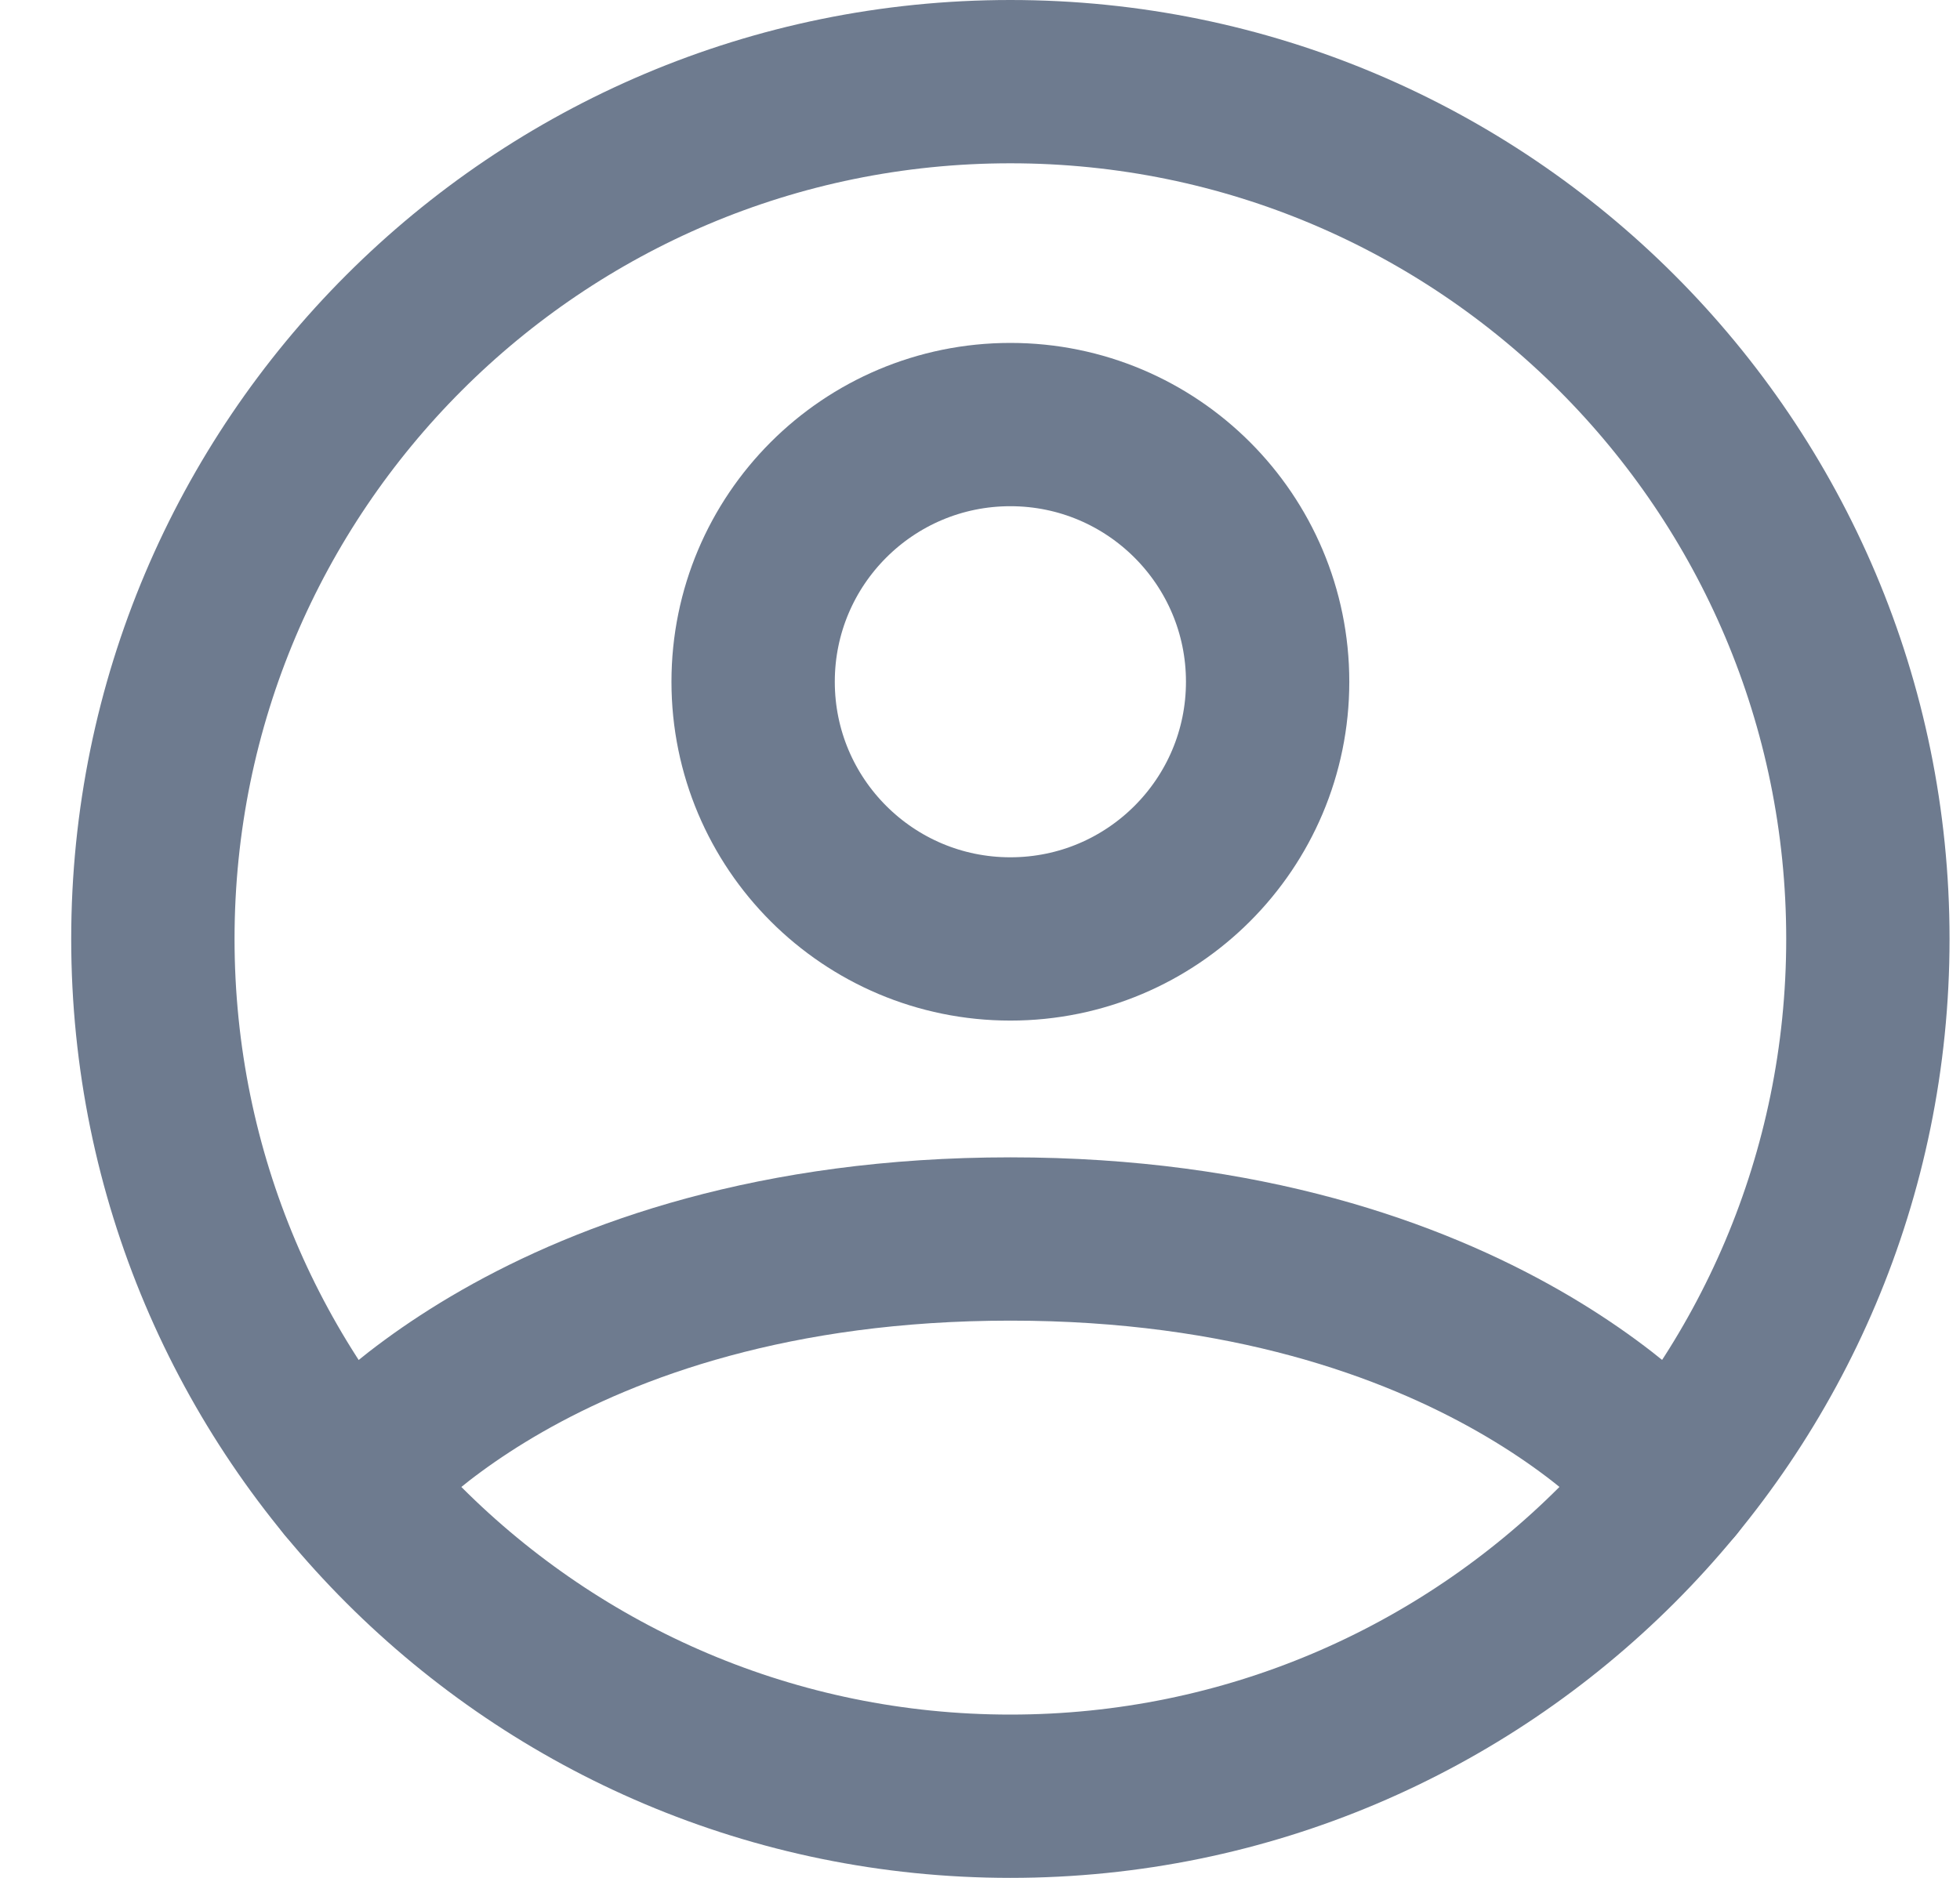 <svg width="24" height="23" viewBox="0 0 24 23" fill="none" xmlns="http://www.w3.org/2000/svg">
<path d="M12.372 1C6.573 1 1.872 5.701 1.872 11.5C1.872 17.299 6.573 22 12.372 22C18.171 22 22.872 17.299 22.872 11.5C22.872 5.701 18.171 1 12.372 1Z" stroke="#6E7B8F" stroke-width="2" stroke-linecap="round" stroke-linejoin="round"/>
<path d="M4.257 18.163C4.257 18.163 6.598 15.175 12.373 15.175C18.148 15.175 20.488 18.163 20.488 18.163" stroke="#6E7B8F" stroke-width="2" stroke-linecap="round" stroke-linejoin="round"/>
<path d="M12.372 11.5C14.111 11.5 15.522 10.09 15.522 8.35C15.522 6.61 14.111 5.2 12.372 5.2C10.632 5.2 9.222 6.61 9.222 8.35C9.222 10.09 10.632 11.5 12.372 11.5Z" stroke="#6E7B8F" stroke-width="2" stroke-linecap="round" stroke-linejoin="round"/>
</svg>
